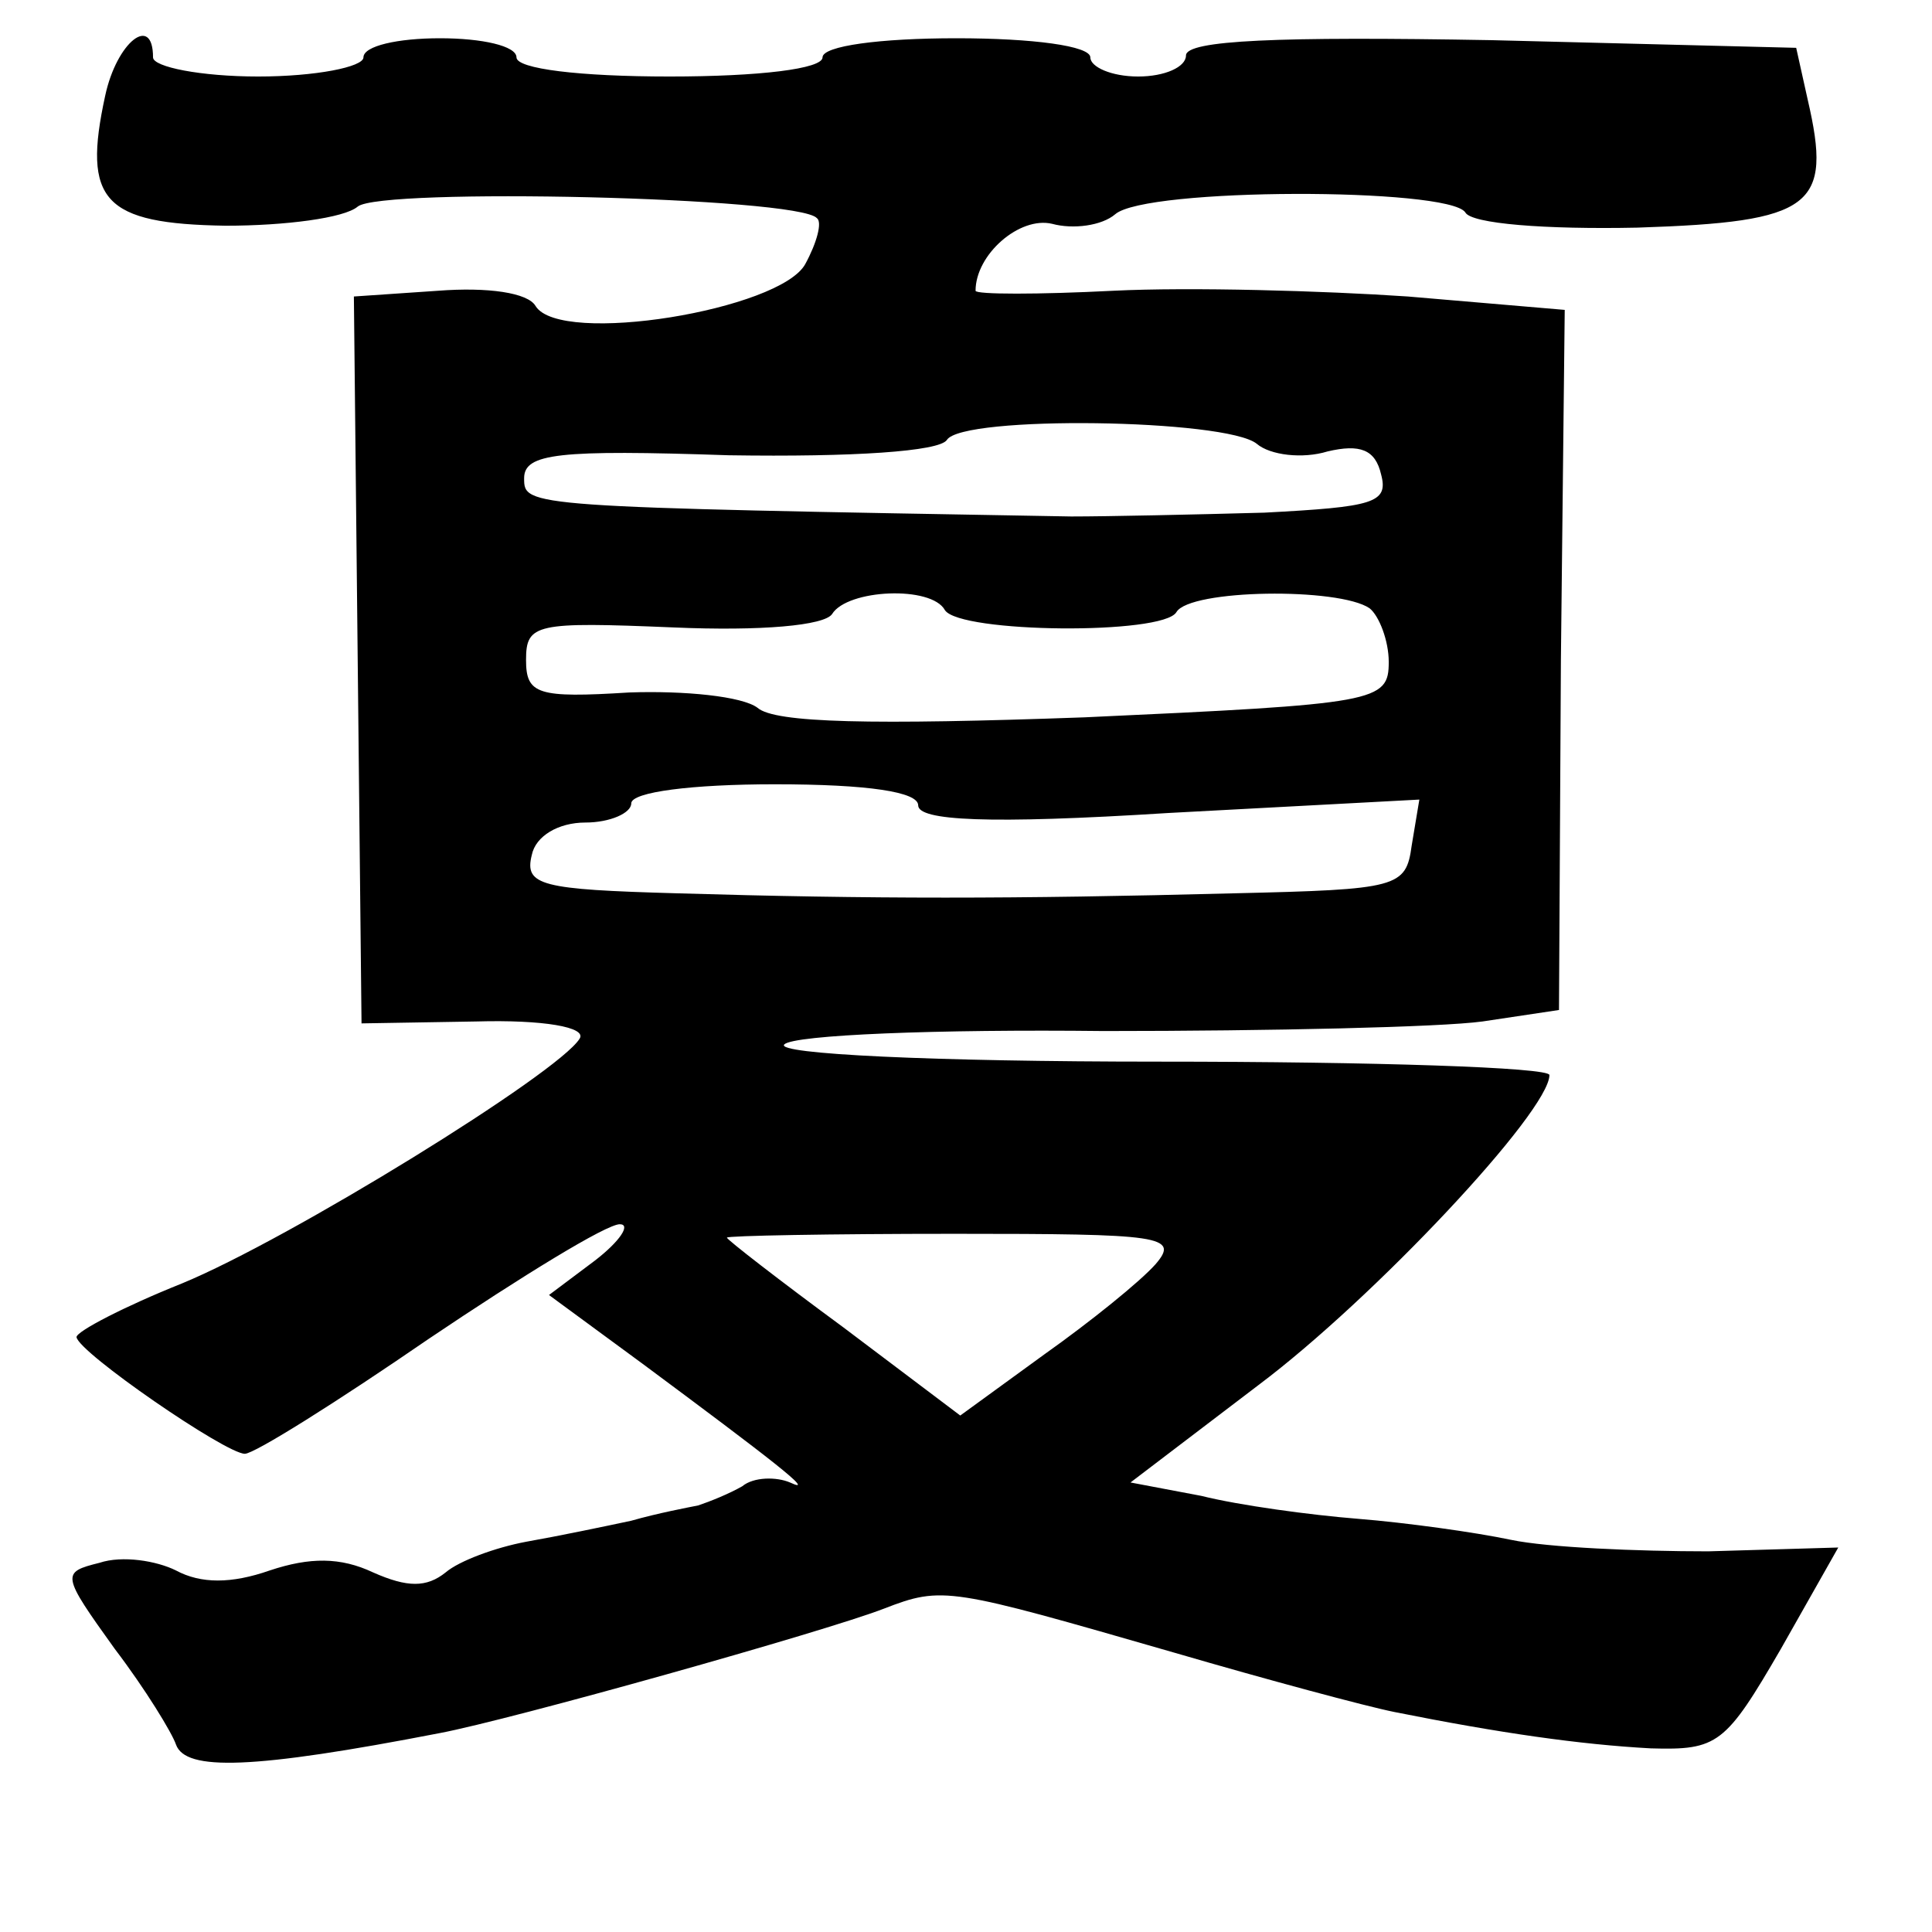 <?xml version="1.0" standalone="no"?>
<!DOCTYPE svg PUBLIC "-//W3C//DTD SVG 20010904//EN"
 "http://www.w3.org/TR/2001/REC-SVG-20010904/DTD/svg10.dtd">
<svg version="1.0" xmlns="http://www.w3.org/2000/svg"
 width="101pt" height="101pt" viewBox="0 0 101 101"
 preserveAspectRatio="xMidYMid meet">
<g transform="translate(0,101) scale(0.1,-0.1)"
fill="#000000" stroke="none">
<path d="M55 960 c-12 -55 -1 -67 63 -68 31 0 62 4 69 10 12 10 230 5 240 -6
3 -2 0 -13 -6 -24 -13 -24 -128 -43 -141 -22 -4 7 -25 10 -51 8 l-44 -3 2
-190 2 -190 60 1 c35 1 58 -3 54 -9 -11 -18 -152 -105 -208 -128 -30 -12 -55
-25 -55 -28 1 -8 78 -61 88 -61 5 0 48 27 96 60 49 33 93 60 100 60 6 0 0 -9
-13 -19 l-24 -18 49 -36 c66 -49 92 -69 77 -62 -7 3 -19 3 -25 -2 -7 -4 -17
-8 -23 -10 -5 -1 -21 -4 -35 -8 -14 -3 -38 -8 -55 -11 -16 -3 -35 -10 -42 -16
-10 -8 -20 -8 -38 0 -17 8 -33 8 -54 1 -20 -7 -36 -7 -49 0 -10 5 -28 8 -40 4
-20 -5 -20 -6 8 -45 16 -21 30 -44 32 -50 5 -14 40 -13 138 6 37 7 201 53 232
65 31 12 34 11 152 -23 48 -14 100 -28 115 -31 55 -11 97 -17 134 -19 35 -1
39 2 68 52 l30 53 -68 -2 c-37 0 -84 2 -103 6 -19 4 -55 9 -80 11 -25 2 -62 7
-82 12 l-37 7 67 51 c60 45 152 143 152 162 0 4 -92 7 -204 7 -119 0 -201 4
-196 9 5 5 80 8 167 7 87 0 176 2 198 5 l40 6 1 183 2 183 -82 7 c-44 3 -114
5 -154 3 -39 -2 -72 -2 -72 0 0 19 23 39 40 35 11 -3 26 -1 33 5 16 14 174 14
183 1 3 -6 42 -9 90 -8 92 3 102 11 89 67 l-6 27 -159 4 c-112 2 -160 0 -160
-8 0 -6 -11 -11 -25 -11 -14 0 -25 5 -25 10 0 6 -30 10 -70 10 -40 0 -70 -4
-70 -10 0 -6 -33 -10 -80 -10 -47 0 -80 4 -80 10 0 6 -18 10 -40 10 -22 0 -40
-4 -40 -10 0 -5 -25 -10 -55 -10 -30 0 -55 5 -55 10 0 23 -19 8 -25 -20z m602
-182 c7 -6 24 -8 37 -4 17 4 25 1 28 -12 4 -15 -4 -17 -61 -20 -36 -1 -82 -2
-101 -2 -286 5 -286 5 -286 20 0 13 18 15 107 12 65 -1 110 2 114 8 8 13 146
11 162 -2z m-163 -87 c8 -12 114 -13 121 -1 7 12 85 13 101 2 5 -4 10 -17 10
-28 0 -21 -6 -22 -159 -29 -111 -4 -162 -3 -171 5 -8 6 -38 9 -67 8 -48 -3
-54 -1 -54 17 0 19 5 20 77 17 46 -2 79 1 83 7 8 13 52 15 59 2z m-14 -102 c0
-8 36 -10 131 -4 l131 7 -4 -24 c-3 -22 -7 -23 -93 -25 -115 -3 -190 -3 -291
0 -71 2 -80 4 -76 20 2 10 14 17 28 17 13 0 24 5 24 10 0 6 32 10 75 10 49 0
75 -4 75 -11z m124 -240 c-8 -9 -34 -30 -58 -47 l-44 -32 -61 46 c-34 25 -61
46 -61 47 0 1 54 2 119 2 108 0 118 -1 105 -16z"/>
</g>
</svg>
